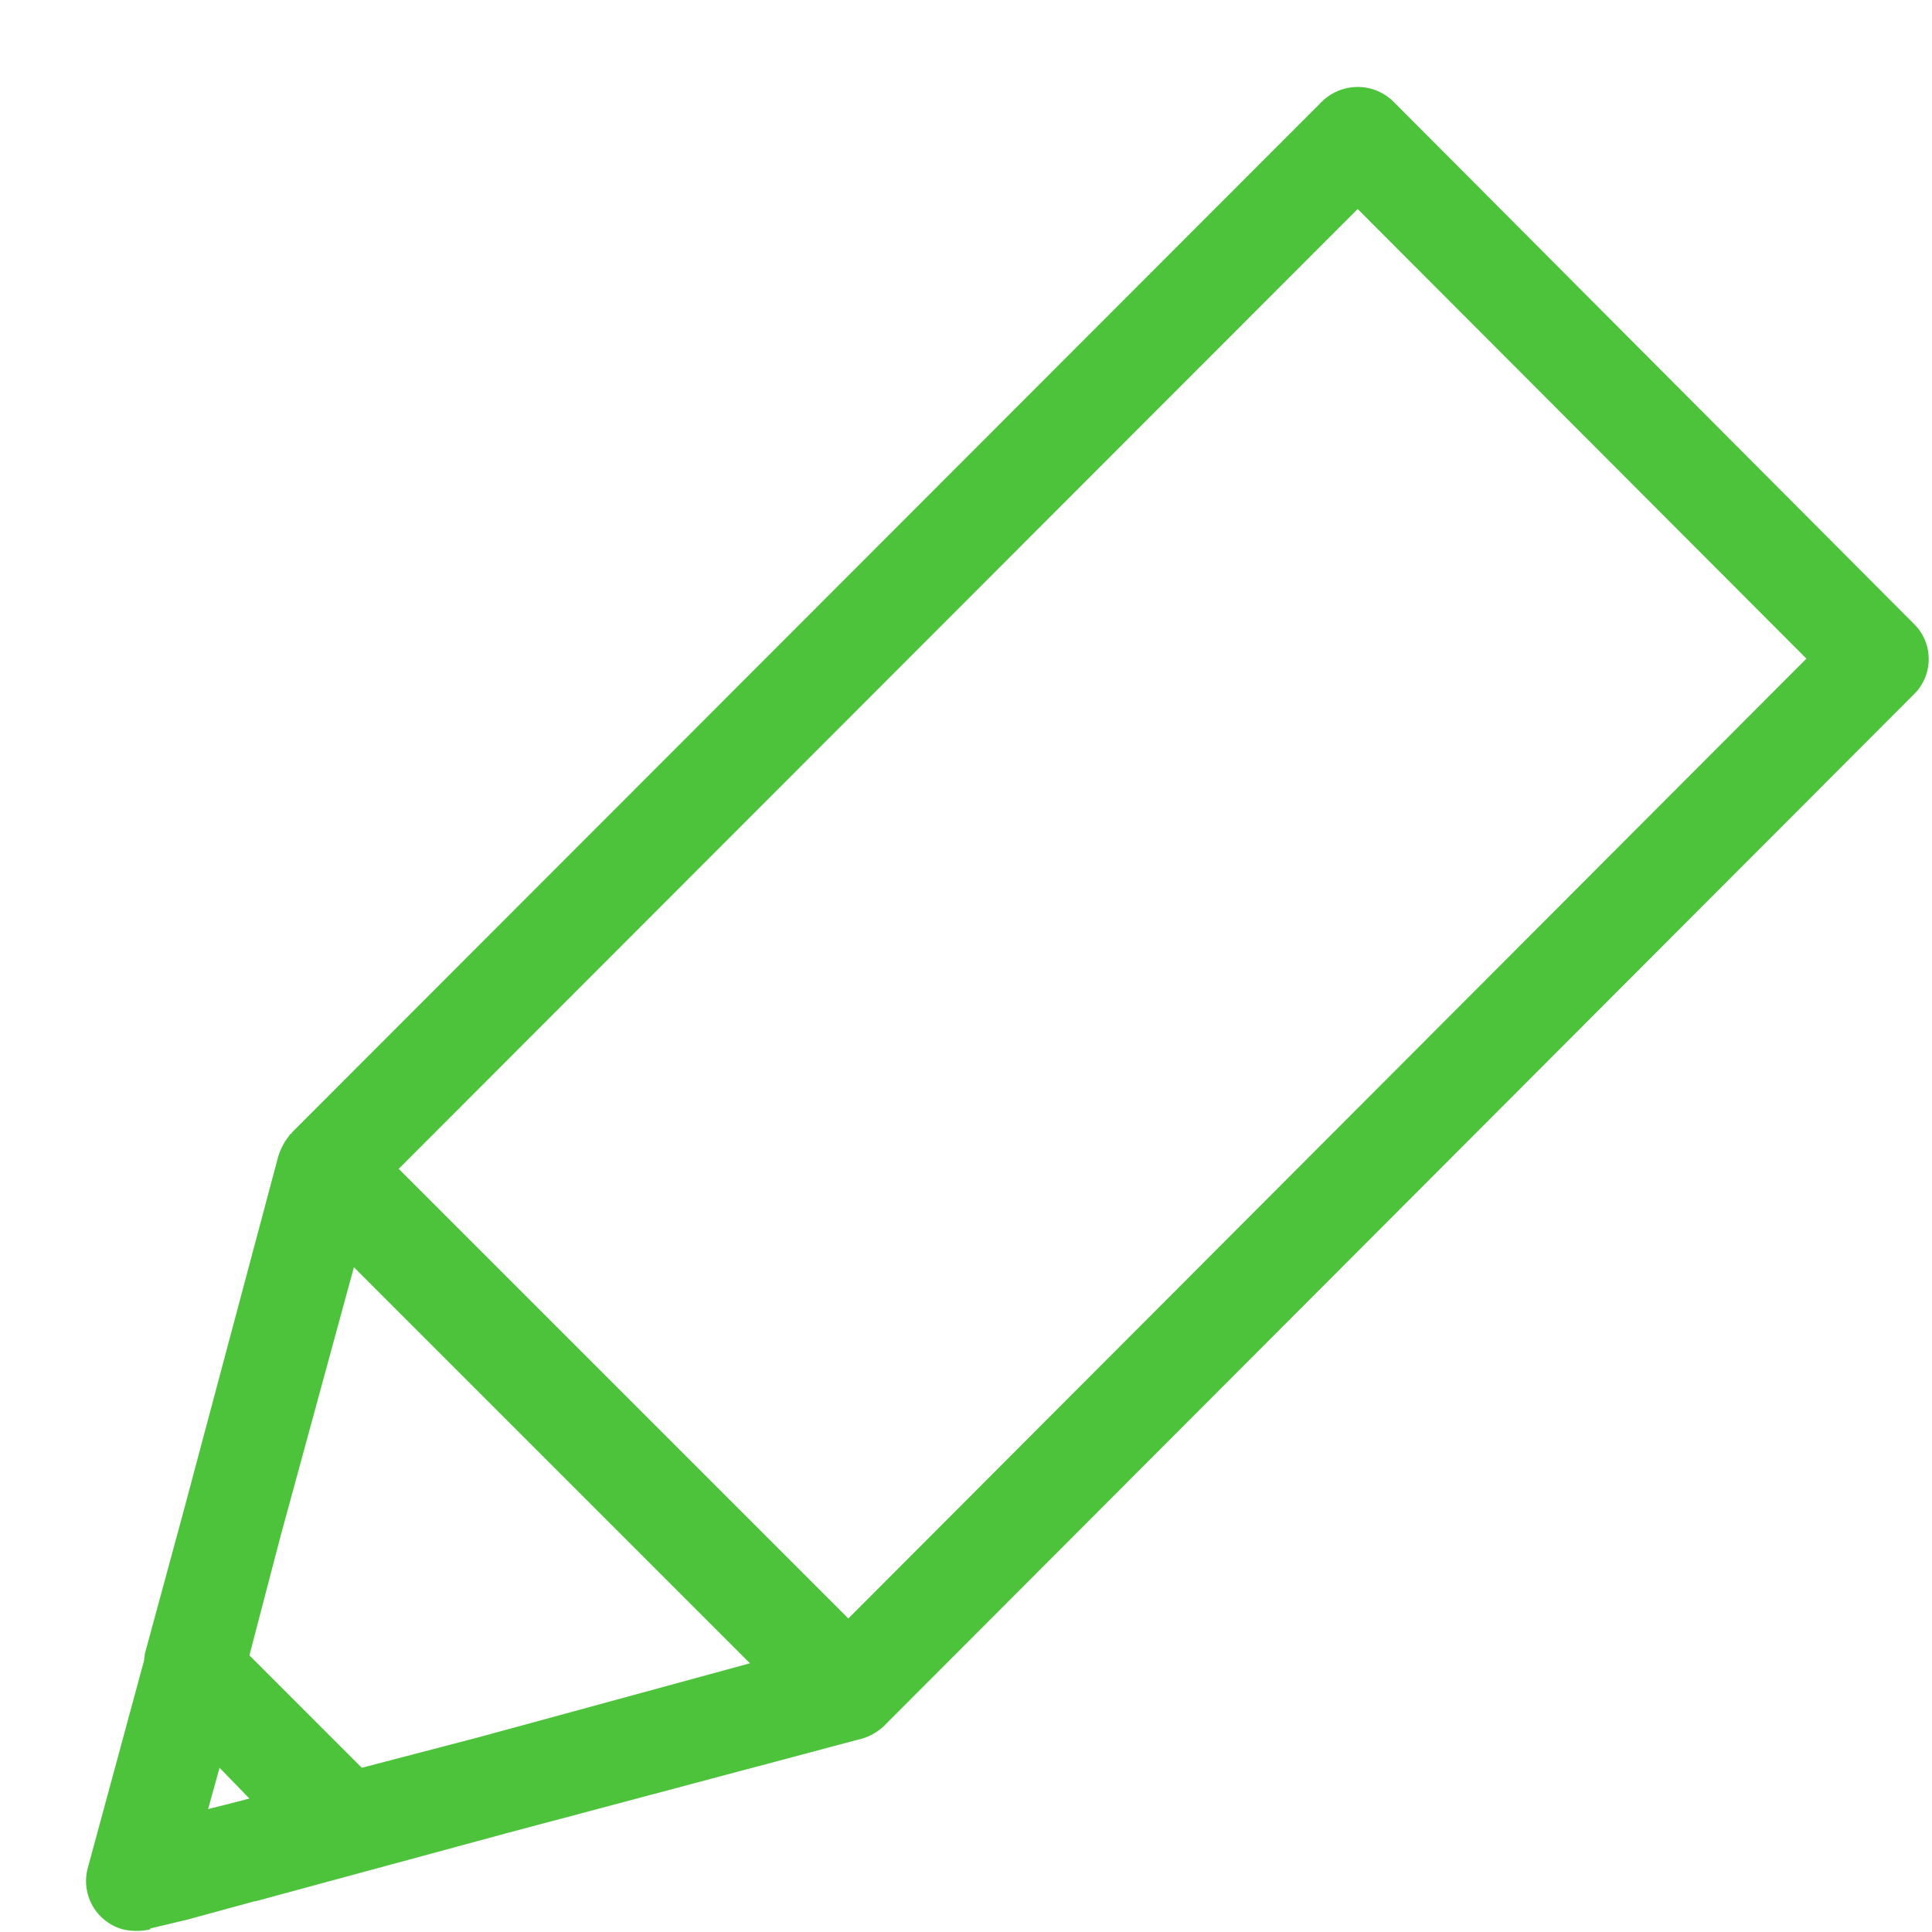 <svg xmlns="http://www.w3.org/2000/svg" width="22" height="22" viewBox="0 0 22 22"><path fill="#4dc33b" d="M2.37 20.6l.24-.06.23-.06-.34-.35zM21.79 7.1c.23.22.23.59 0 .81L10.06 19.66a.62.62 0 0 1-.29.15l-4.02 1.07-2.84.77H2.9l-.77.21-.42.1v.01a.7.7 0 0 1-.31 0 .57.57 0 0 1-.4-.7l.64-2.36.01-.08.44-1.62 1.07-4.01a.69.69 0 0 1 .12-.25l.02-.03.01-.01h.01v-.01L15.05 1.16a.58.58 0 0 1 .82 0zm-1.22.4l-5.11-5.12L4.54 13.31l2.56 2.56 2.56 2.56zM4.12 20.13l1.34-.35 3.08-.84-2.26-2.26-2.25-2.25-.84 3.08-.35 1.34.64.64z"/></svg>